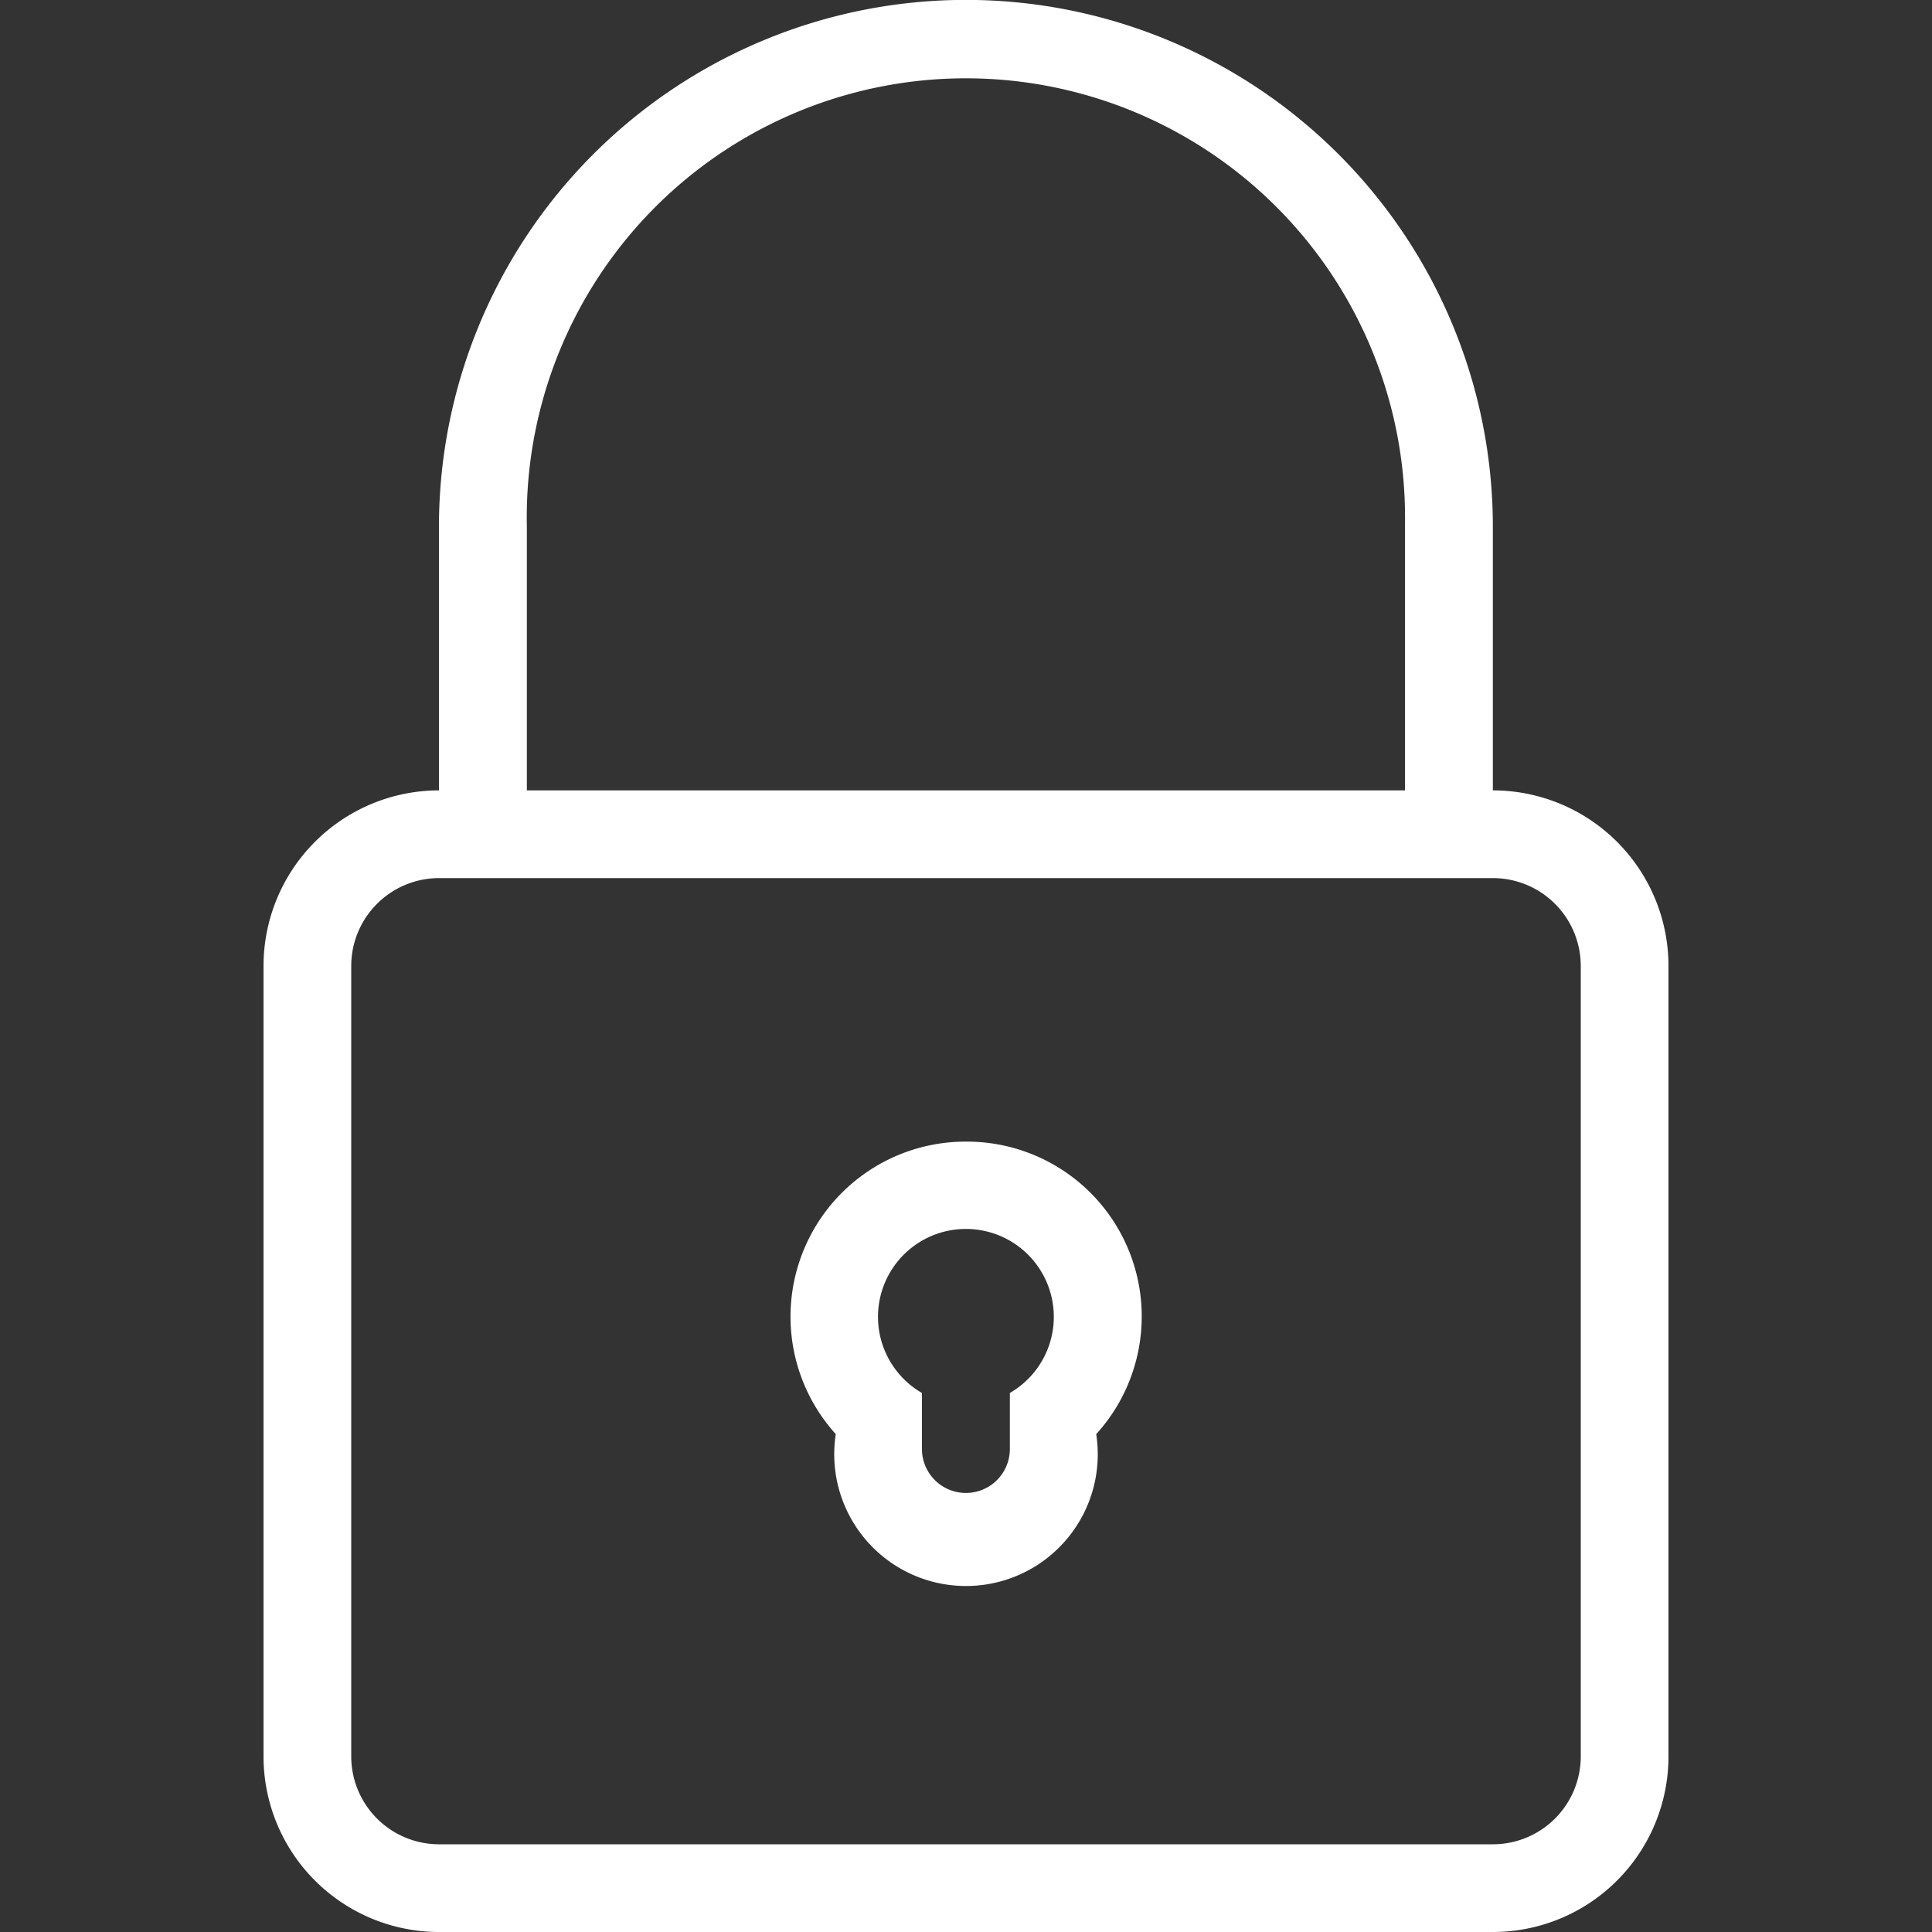 <svg xmlns="http://www.w3.org/2000/svg" viewBox="0 0 100 100"><rect x="0" y="0" width="100" height="100" fill="#333333" stroke="none"/><defs><style>.cls-1{fill:#fff;}</style></defs><title>Cadenas-closed-Blanc</title><g id="Icons"><g id="Lock_2x.png" data-name="Lock@2x.png"><path class="cls-1" d="M50,59.09a9.06,9.06,0,0,0-6.74,15.14,6.82,6.82,0,1,0,13.48,0A9.05,9.05,0,0,0,50,59.09Zm2.27,13V75a2.27,2.27,0,0,1-4.55,0V72.1a4.55,4.55,0,1,1,4.55,0Zm25-31.19V27.27a27.27,27.27,0,0,0-54.55,0V40.91A9.09,9.09,0,0,0,13.64,50V90.91A9.09,9.09,0,0,0,22.73,100H77.27a9.09,9.09,0,0,0,9.09-9.09V50A9.09,9.09,0,0,0,77.27,40.91Zm-50-13.64a22.73,22.73,0,1,1,45.45,0V40.91H27.27ZM81.82,90.91a4.55,4.55,0,0,1-4.55,4.55H22.73a4.55,4.55,0,0,1-4.55-4.55V50a4.55,4.55,0,0,1,4.55-4.55H77.27A4.55,4.55,0,0,1,81.82,50Z"/></g></g></svg>